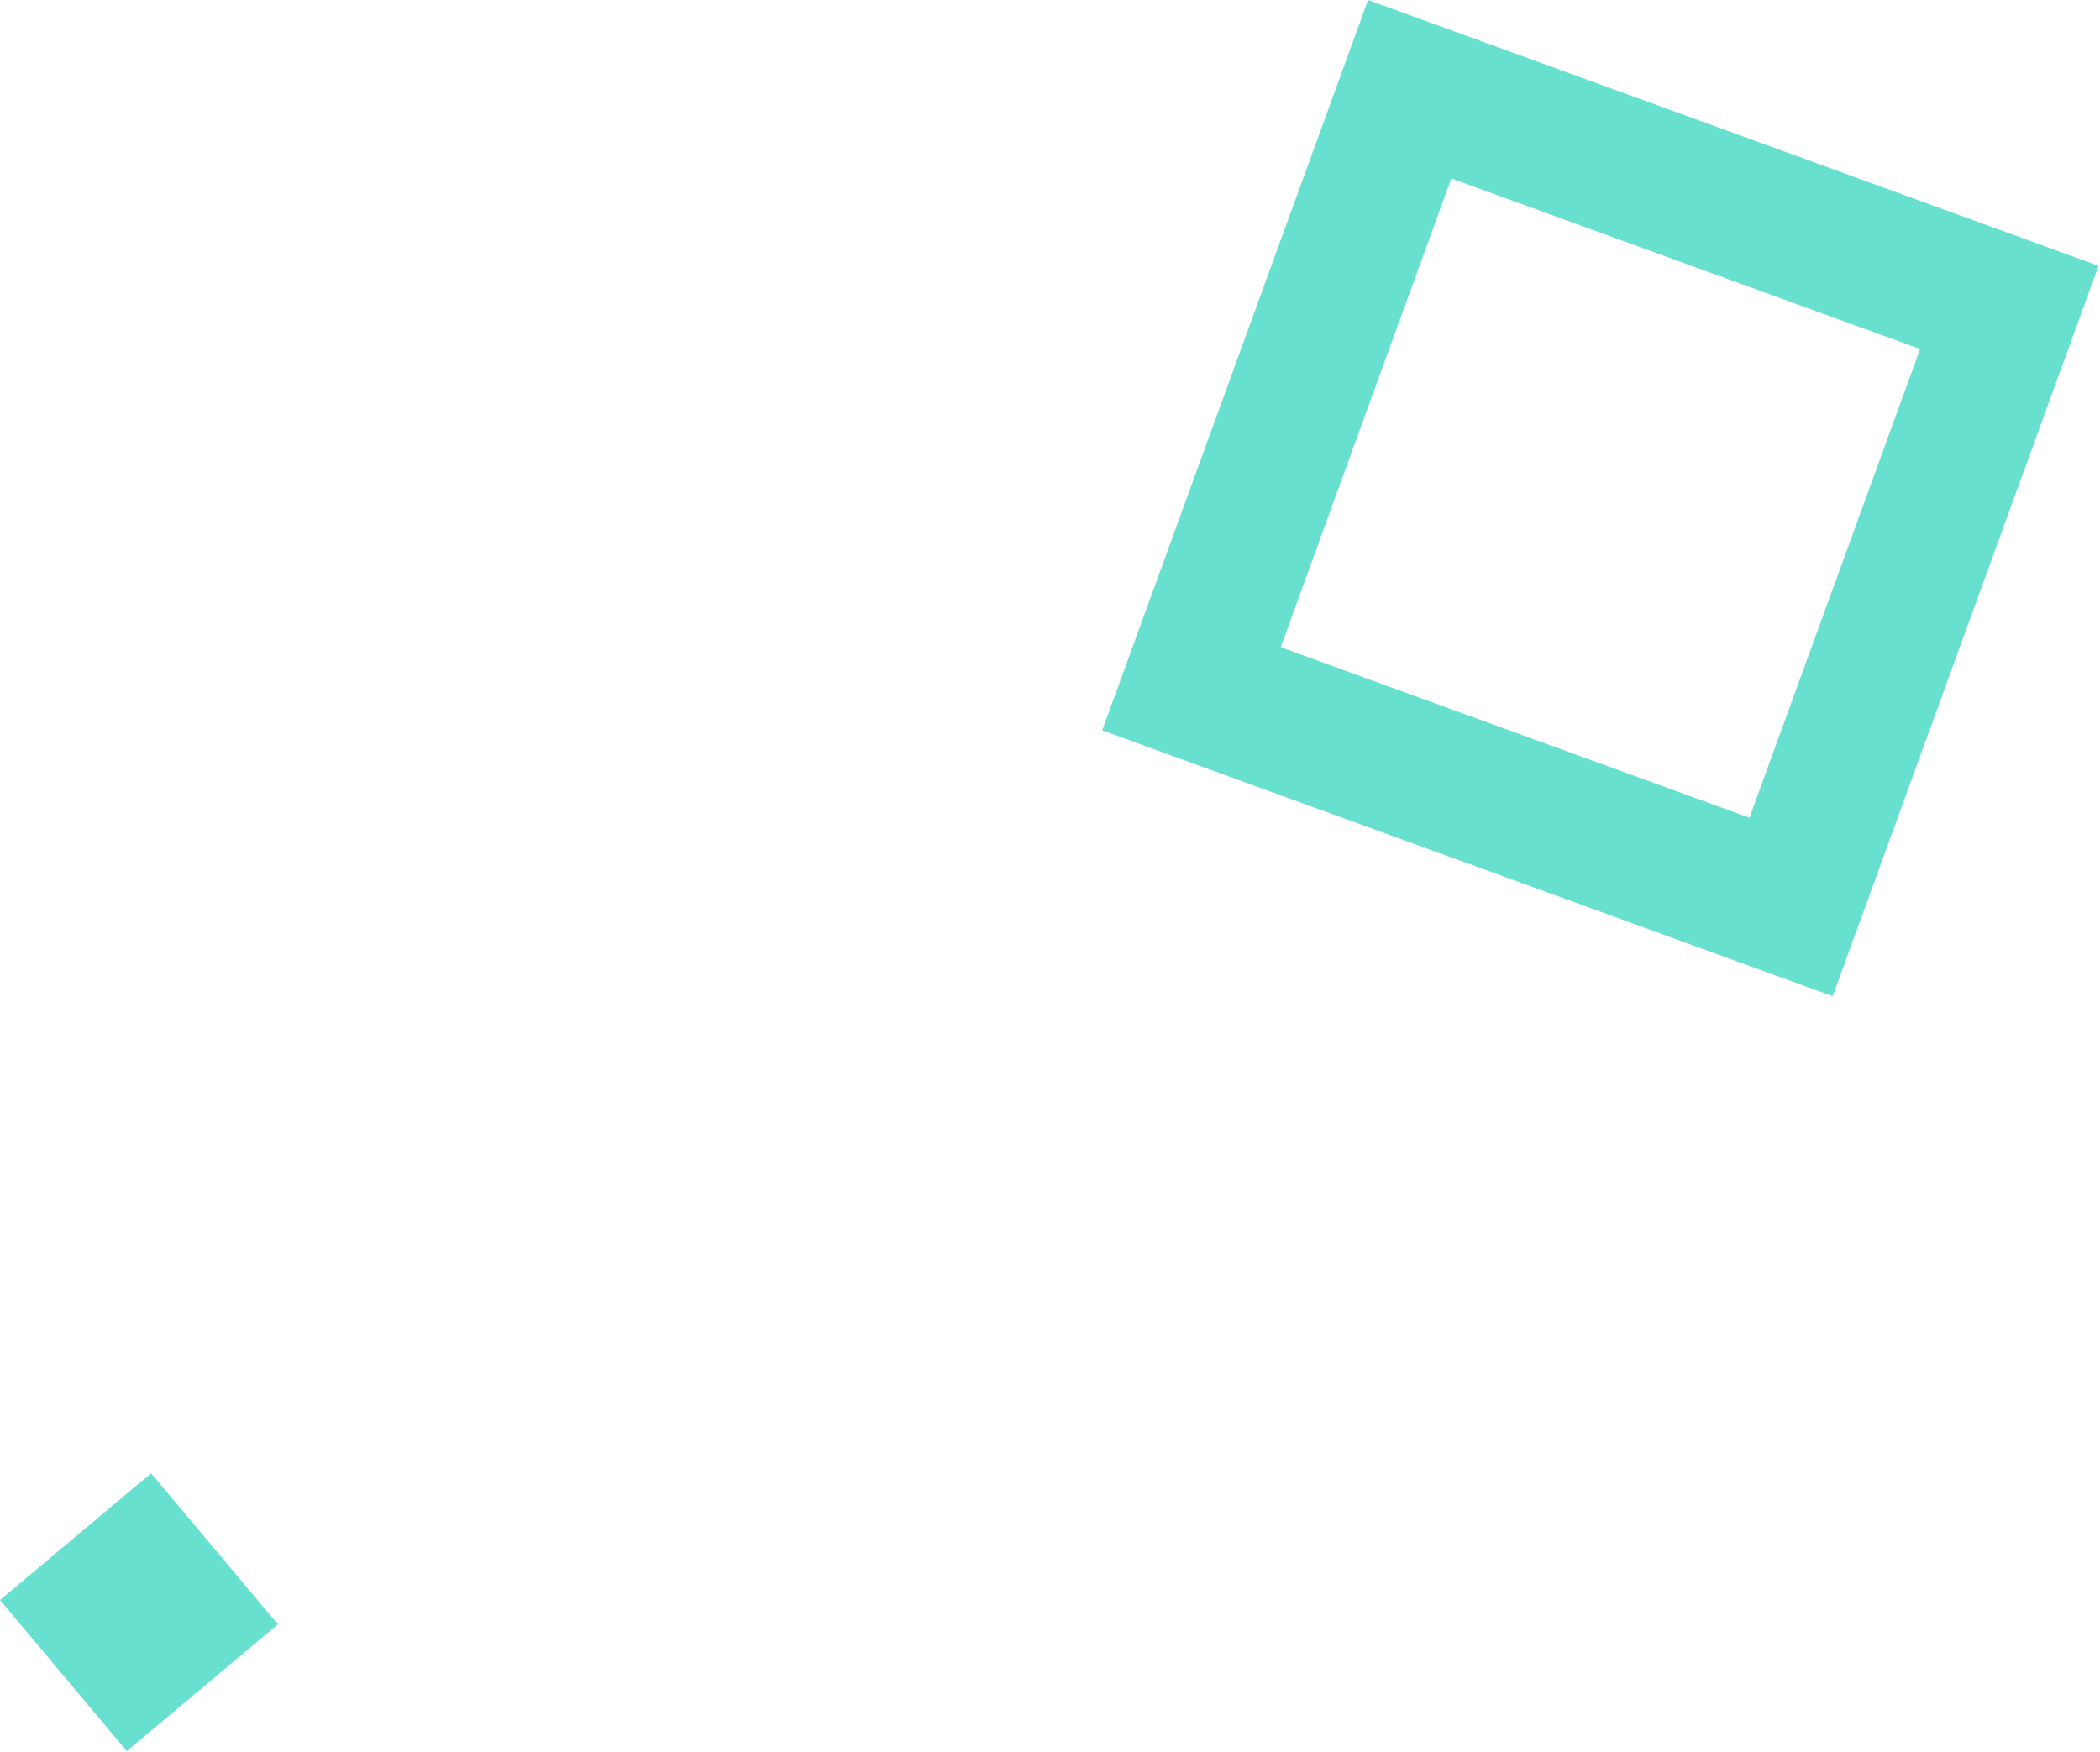 <?xml version="1.0" encoding="UTF-8"?>
<svg width="181px" height="151px" viewBox="0 0 181 151" version="1.1" xmlns="http://www.w3.org/2000/svg" xmlns:xlink="http://www.w3.org/1999/xlink">
    <!-- Generator: Sketch 47.1 (45422) - http://www.bohemiancoding.com/sketch -->
    <title>Group 9</title>
    <desc>Created with Sketch.</desc>
    <defs></defs>
    <g id="Landing-Page" stroke="none" stroke-width="1" fill="none" fill-rule="evenodd">
        <g id="landing-page-v1" transform="translate(-1109, -2212)">
            <g id="Group-9-Copy" transform="translate(0, 2089)">
                <g id="Group-5">
                    <g id="Group-9" transform="translate(1109, 123)">
                        <rect id="Rectangle-3" stroke="#68E0CF" stroke-width="12" transform="translate(137.937, 42.937) rotate(20) translate(-137.937, -42.937) " x="110.437" y="15.437" width="55" height="55"></rect>
                        <rect id="Rectangle-3" fill="#68E0CF" transform="translate(11.975, 138.975) rotate(50) translate(-11.975, -138.975) " x="3.475" y="130.475" width="17" height="17"></rect>
                    </g>
                </g>
            </g>
        </g>
    </g>
</svg>